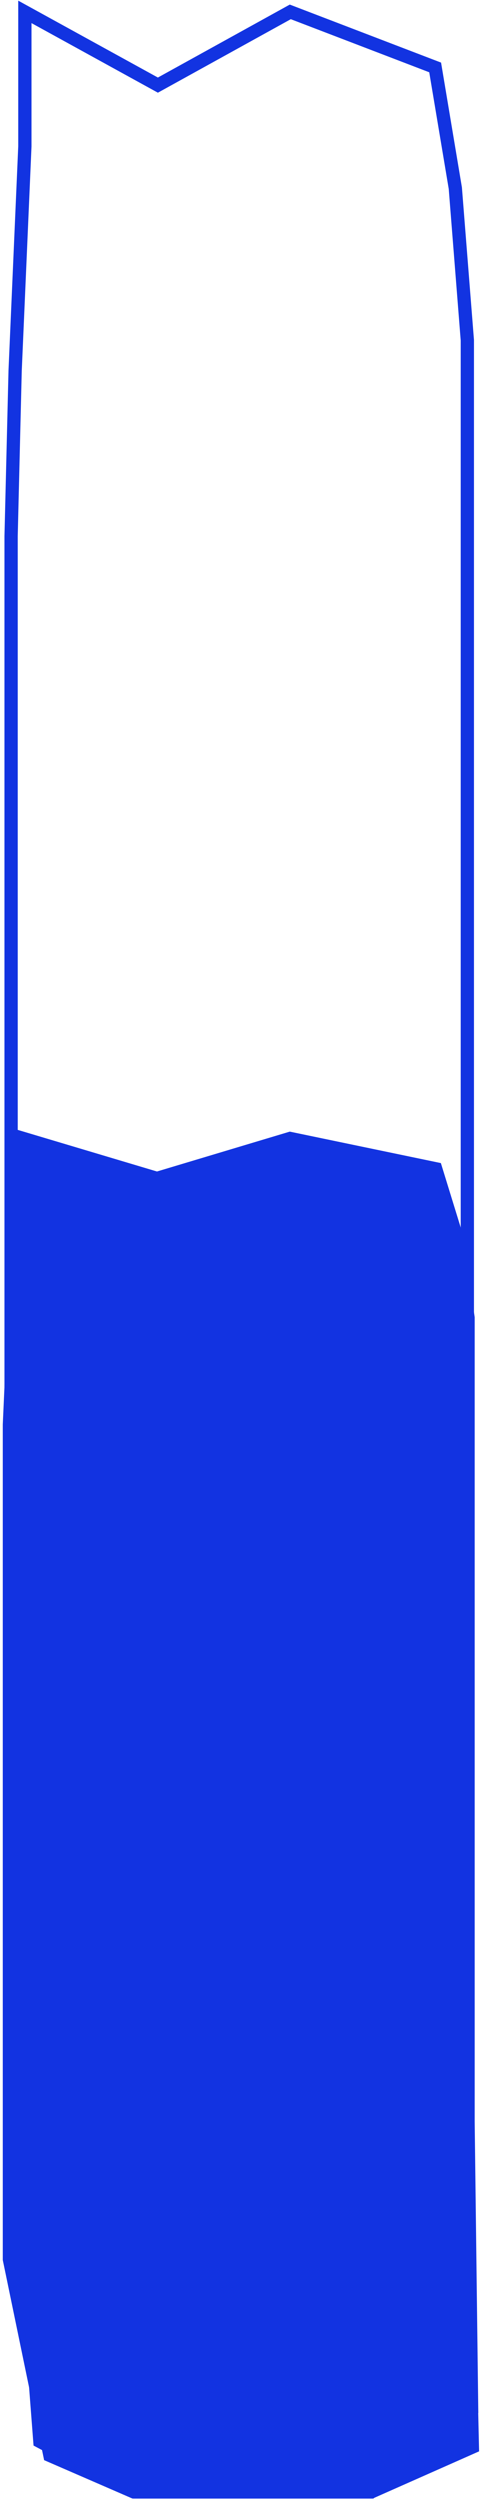 <svg width="109" height="565" viewBox="0 0 109 565" fill="none" xmlns="http://www.w3.org/2000/svg">
<path d="M5.624 33.093L3.423 83.735L2.509 121.192V235.704V351.287V466.869L9.018 551.773L30.498 563.188H64.824H83.906L106.655 544.614L105.684 466.65V347.461V233.126V117.173V76.886L102.966 42.515L98.406 15.242L65.647 2.685L35.705 19.237L5.624 2.685V33.093Z" stroke="#1233E1" stroke-width="3"/>
<path d="M5.259 273.893L3.046 301.53L2.127 321.972V384.466V447.545V510.623L11.288 554.941L30.263 563.188H64.769H83.952L106.82 553.051L105.844 510.503V445.457V383.059V319.779V297.792L103.112 279.035L98.528 264.151L65.597 257.298L35.498 266.331L5.259 257.298V273.893Z" fill="#1233E1" stroke="#1233E1" stroke-width="3"/>
</svg>
